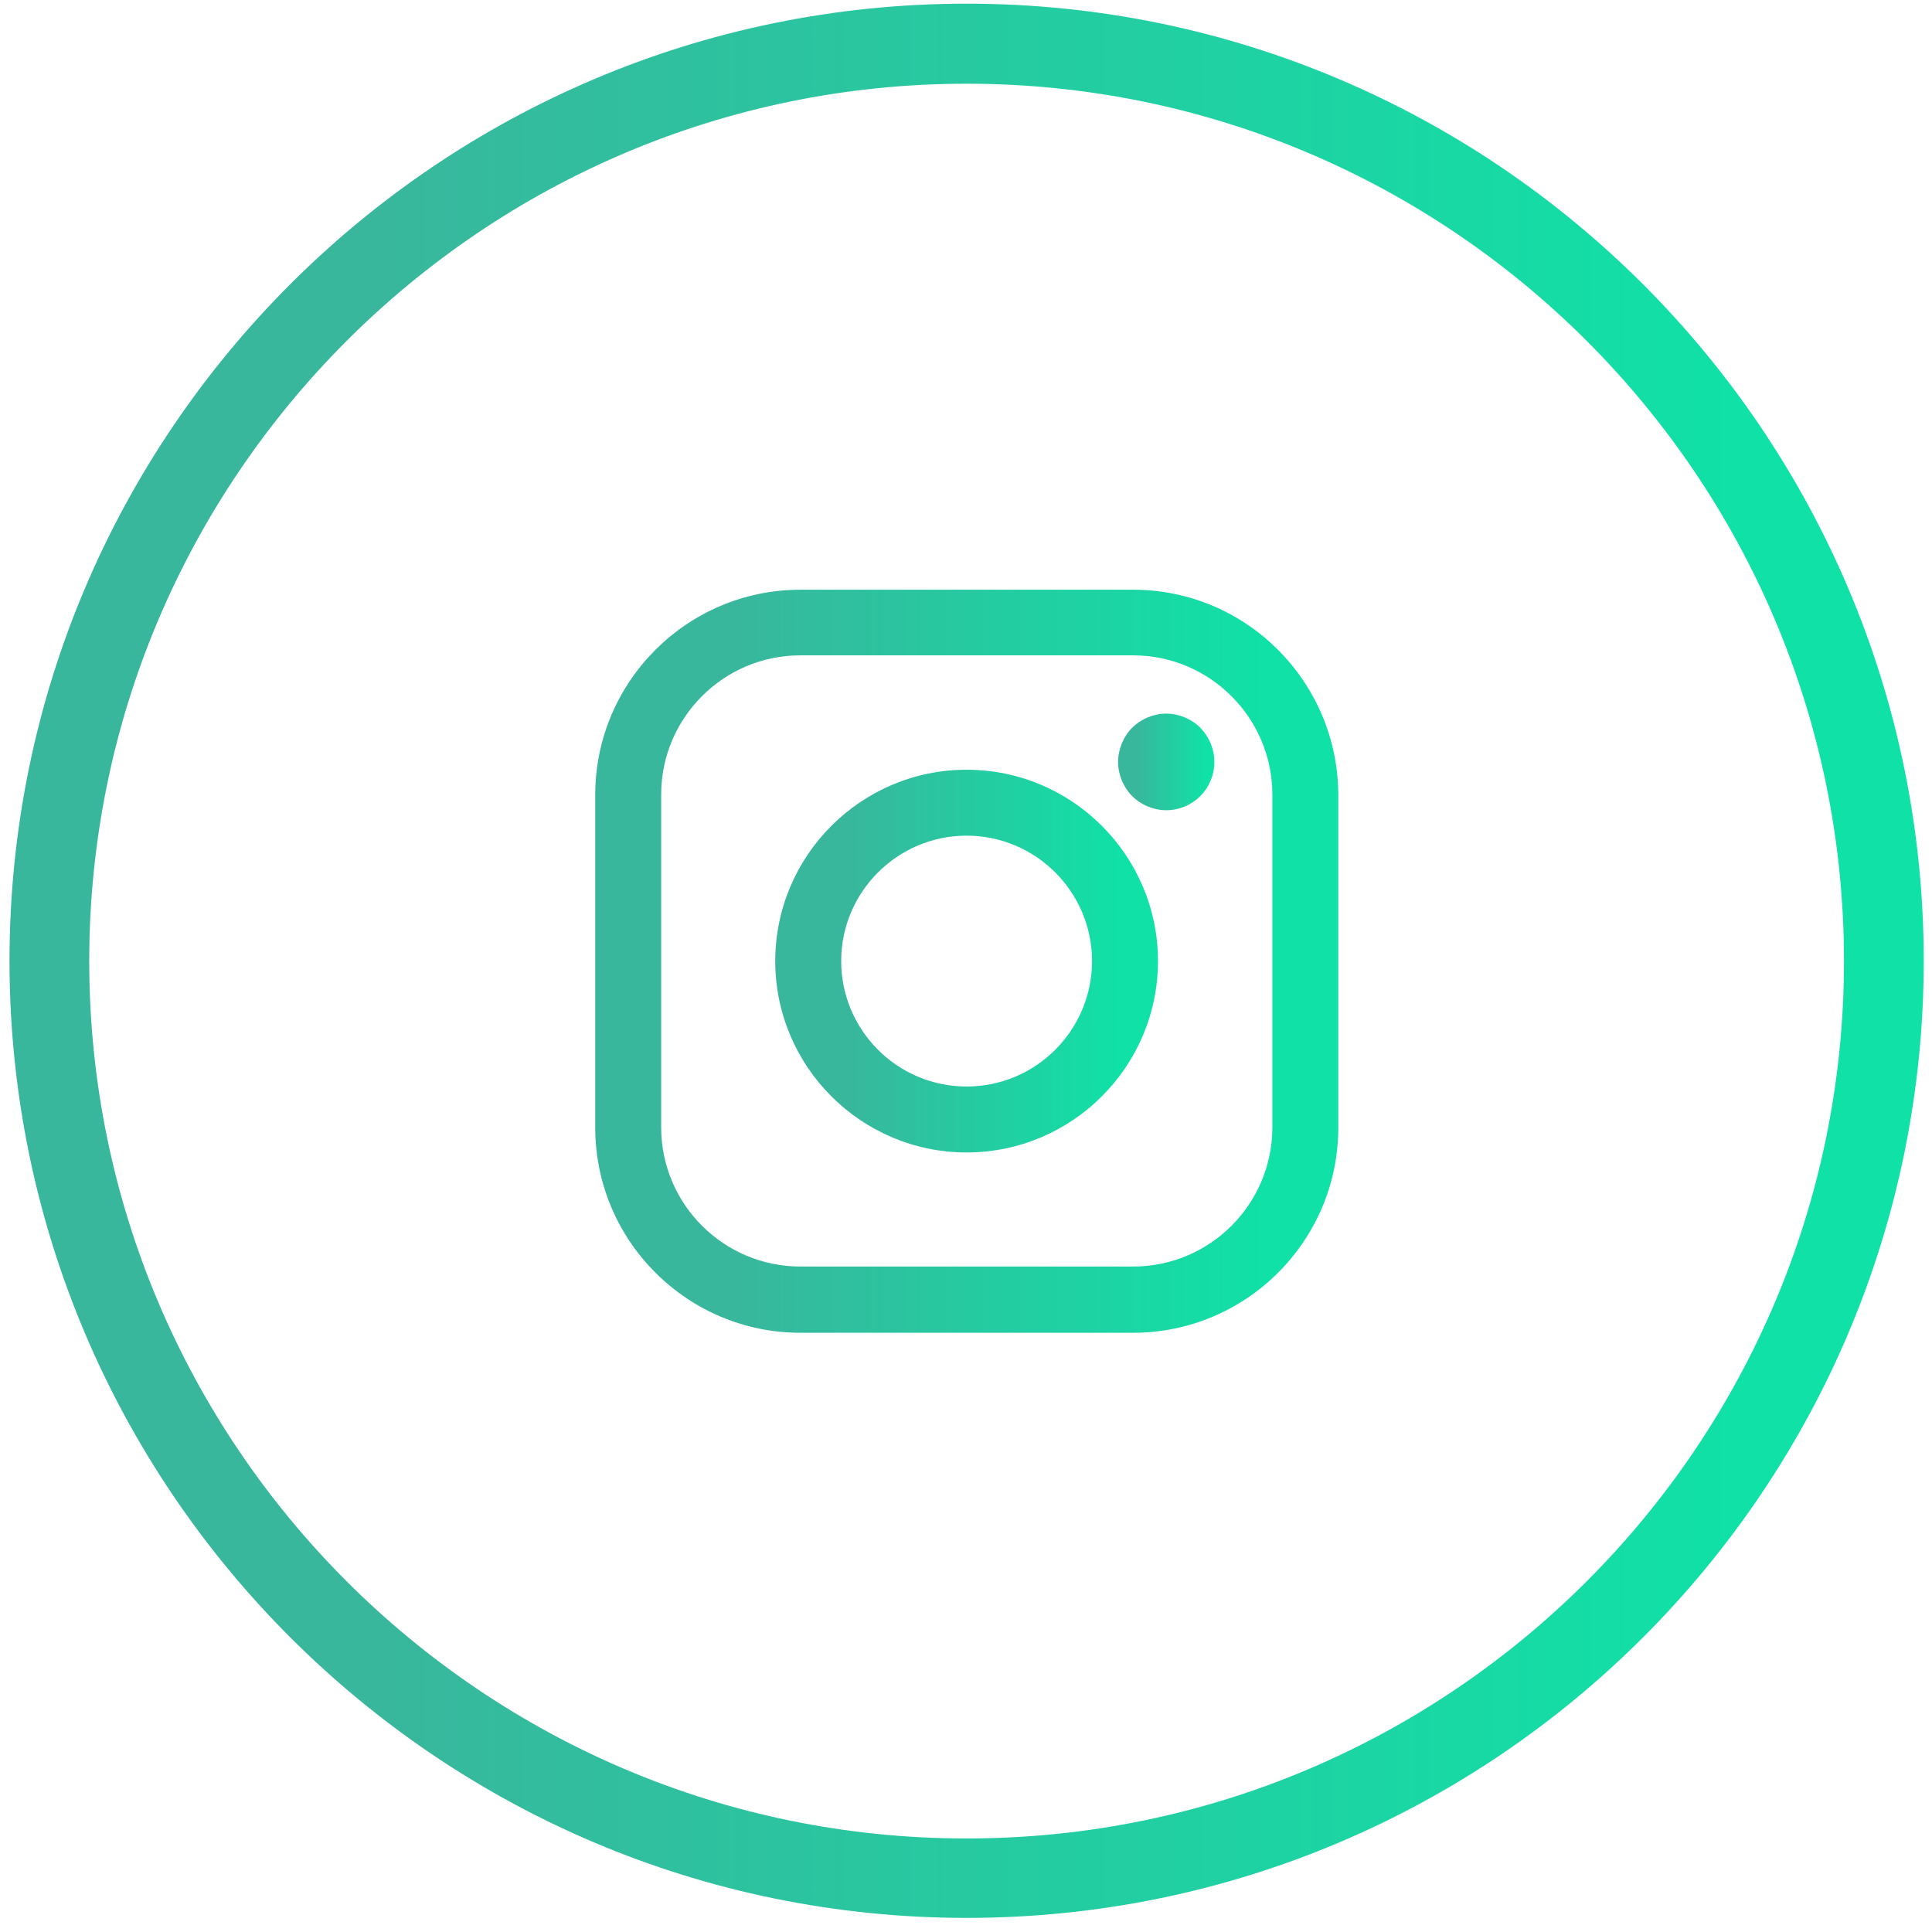 <svg width="63" height="63" viewBox="0 0 63 63" fill="none" xmlns="http://www.w3.org/2000/svg">
<path d="M31.52 62.54C14.31 62.54 0.31 48.54 0.31 31.33C0.31 14.12 14.31 0.12 31.52 0.12C48.73 0.12 62.73 14.12 62.73 31.33C62.73 48.55 48.73 62.54 31.52 62.54ZM31.52 2.73C15.74 2.73 2.91 15.57 2.91 31.34C2.91 47.11 15.74 59.95 31.52 59.95C47.3 59.95 60.13 47.12 60.13 31.34C60.13 15.56 47.3 2.73 31.52 2.73Z" fill="url(#paint0_linear)"/>
<path d="M36.95 19.23H26.1C22.41 19.23 19.41 22.23 19.41 25.92V36.77C19.41 40.46 22.41 43.46 26.1 43.46H36.95C40.64 43.46 43.64 40.46 43.64 36.77V25.92C43.63 22.23 40.64 19.23 36.95 19.23ZM41.49 36.76C41.49 39.26 39.46 41.3 36.95 41.3H26.1C23.6 41.3 21.56 39.27 21.56 36.76V25.91C21.56 23.41 23.59 21.37 26.1 21.37H36.95C39.45 21.37 41.49 23.41 41.49 25.91V36.76V36.76Z" fill="url(#paint1_linear)"/>
<path d="M31.52 25.1C28.08 25.1 25.28 27.9 25.28 31.34C25.28 34.78 28.08 37.58 31.52 37.58C34.96 37.58 37.76 34.78 37.76 31.34C37.76 27.9 34.96 25.1 31.52 25.1ZM31.52 35.43C29.26 35.43 27.43 33.59 27.43 31.34C27.43 29.08 29.27 27.25 31.52 27.25C33.78 27.25 35.61 29.09 35.61 31.34C35.61 33.59 33.78 35.43 31.52 35.43Z" fill="url(#paint2_linear)"/>
<path d="M38.03 23.27C37.62 23.27 37.21 23.44 36.92 23.73C36.63 24.02 36.46 24.43 36.46 24.85C36.46 25.26 36.63 25.67 36.92 25.96C37.21 26.25 37.62 26.42 38.03 26.42C38.45 26.42 38.85 26.25 39.14 25.96C39.43 25.67 39.6 25.26 39.6 24.85C39.6 24.43 39.43 24.03 39.14 23.73C38.85 23.44 38.44 23.27 38.03 23.27Z" fill="url(#paint3_linear)"/>
<defs>
<linearGradient id="paint0_linear" x1="0.316" y1="31.338" x2="62.729" y2="31.338" gradientUnits="userSpaceOnUse">
<stop offset="0.191" stop-color="#38B79D"/>
<stop offset="0.903" stop-color="#10E1A6"/>
</linearGradient>
<linearGradient id="paint1_linear" x1="19.41" y1="31.338" x2="43.634" y2="31.338" gradientUnits="userSpaceOnUse">
<stop offset="0.191" stop-color="#38B79D"/>
<stop offset="0.903" stop-color="#10E1A6"/>
</linearGradient>
<linearGradient id="paint2_linear" x1="25.281" y1="31.338" x2="37.764" y2="31.338" gradientUnits="userSpaceOnUse">
<stop offset="0.191" stop-color="#38B79D"/>
<stop offset="0.903" stop-color="#10E1A6"/>
</linearGradient>
<linearGradient id="paint3_linear" x1="36.45" y1="24.85" x2="39.602" y2="24.85" gradientUnits="userSpaceOnUse">
<stop offset="0.191" stop-color="#38B79D"/>
<stop offset="0.903" stop-color="#10E1A6"/>
</linearGradient>
</defs>
</svg>
